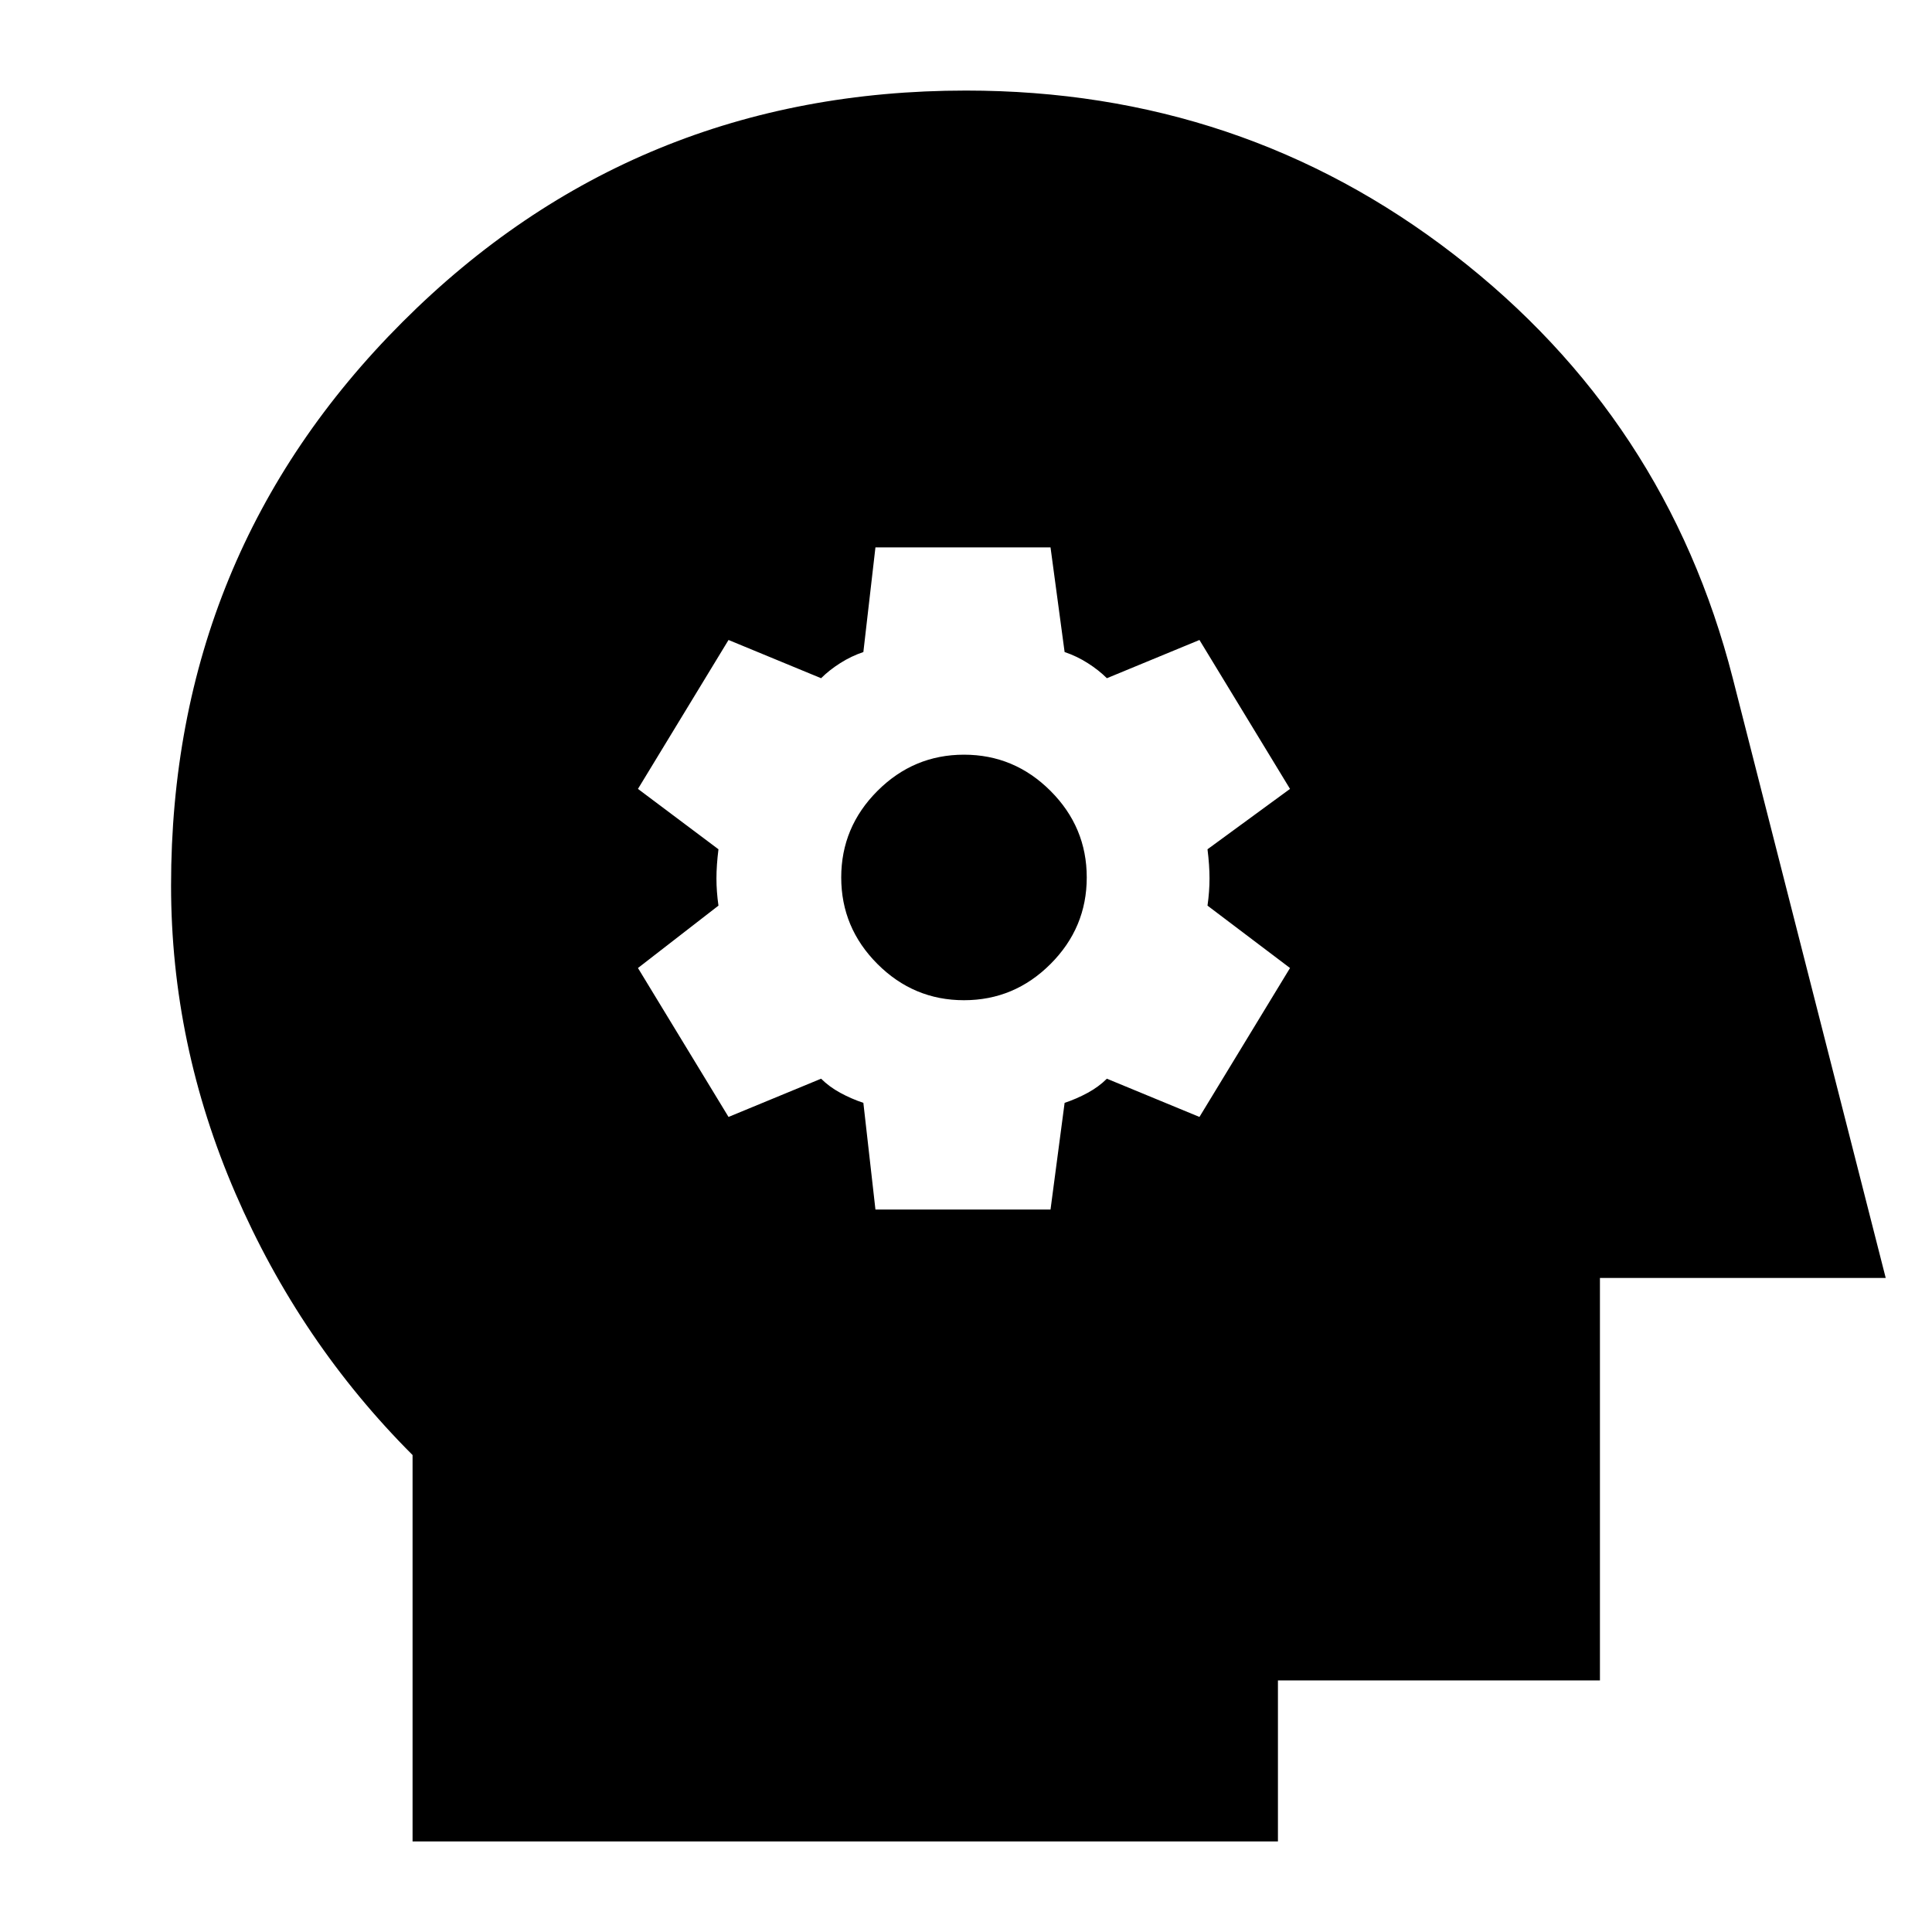 <svg xmlns="http://www.w3.org/2000/svg" height="24" viewBox="0 -960 960 960" width="24"><path d="M435-359h87l7-53q6-2 11.5-5t9.5-7l46 19 45-74-41-31q1-7 1-13.5t-1-14.5l41-30-45-74-46 19q-4-4-9.5-7.5T529-636l-7-52h-87l-6 52q-6 2-11.5 5.5T408-623l-46-19-45 74 40 30q-1 8-1 14.5t1 13.5l-40 31 45 74 46-19q4 4 9.5 7t11.5 5l6 53Zm44-104q-25 0-43-18t-18-43q0-25 18-43t43-18q25 0 43 18t18 43q0 25-18 43t-43 18ZM205-45v-192q-56-56-88-130T85-520q0-165 115-280t280-115q137 0 242.5 81.5T861-623l76 298H795v200H635v80H205Z"/></svg>